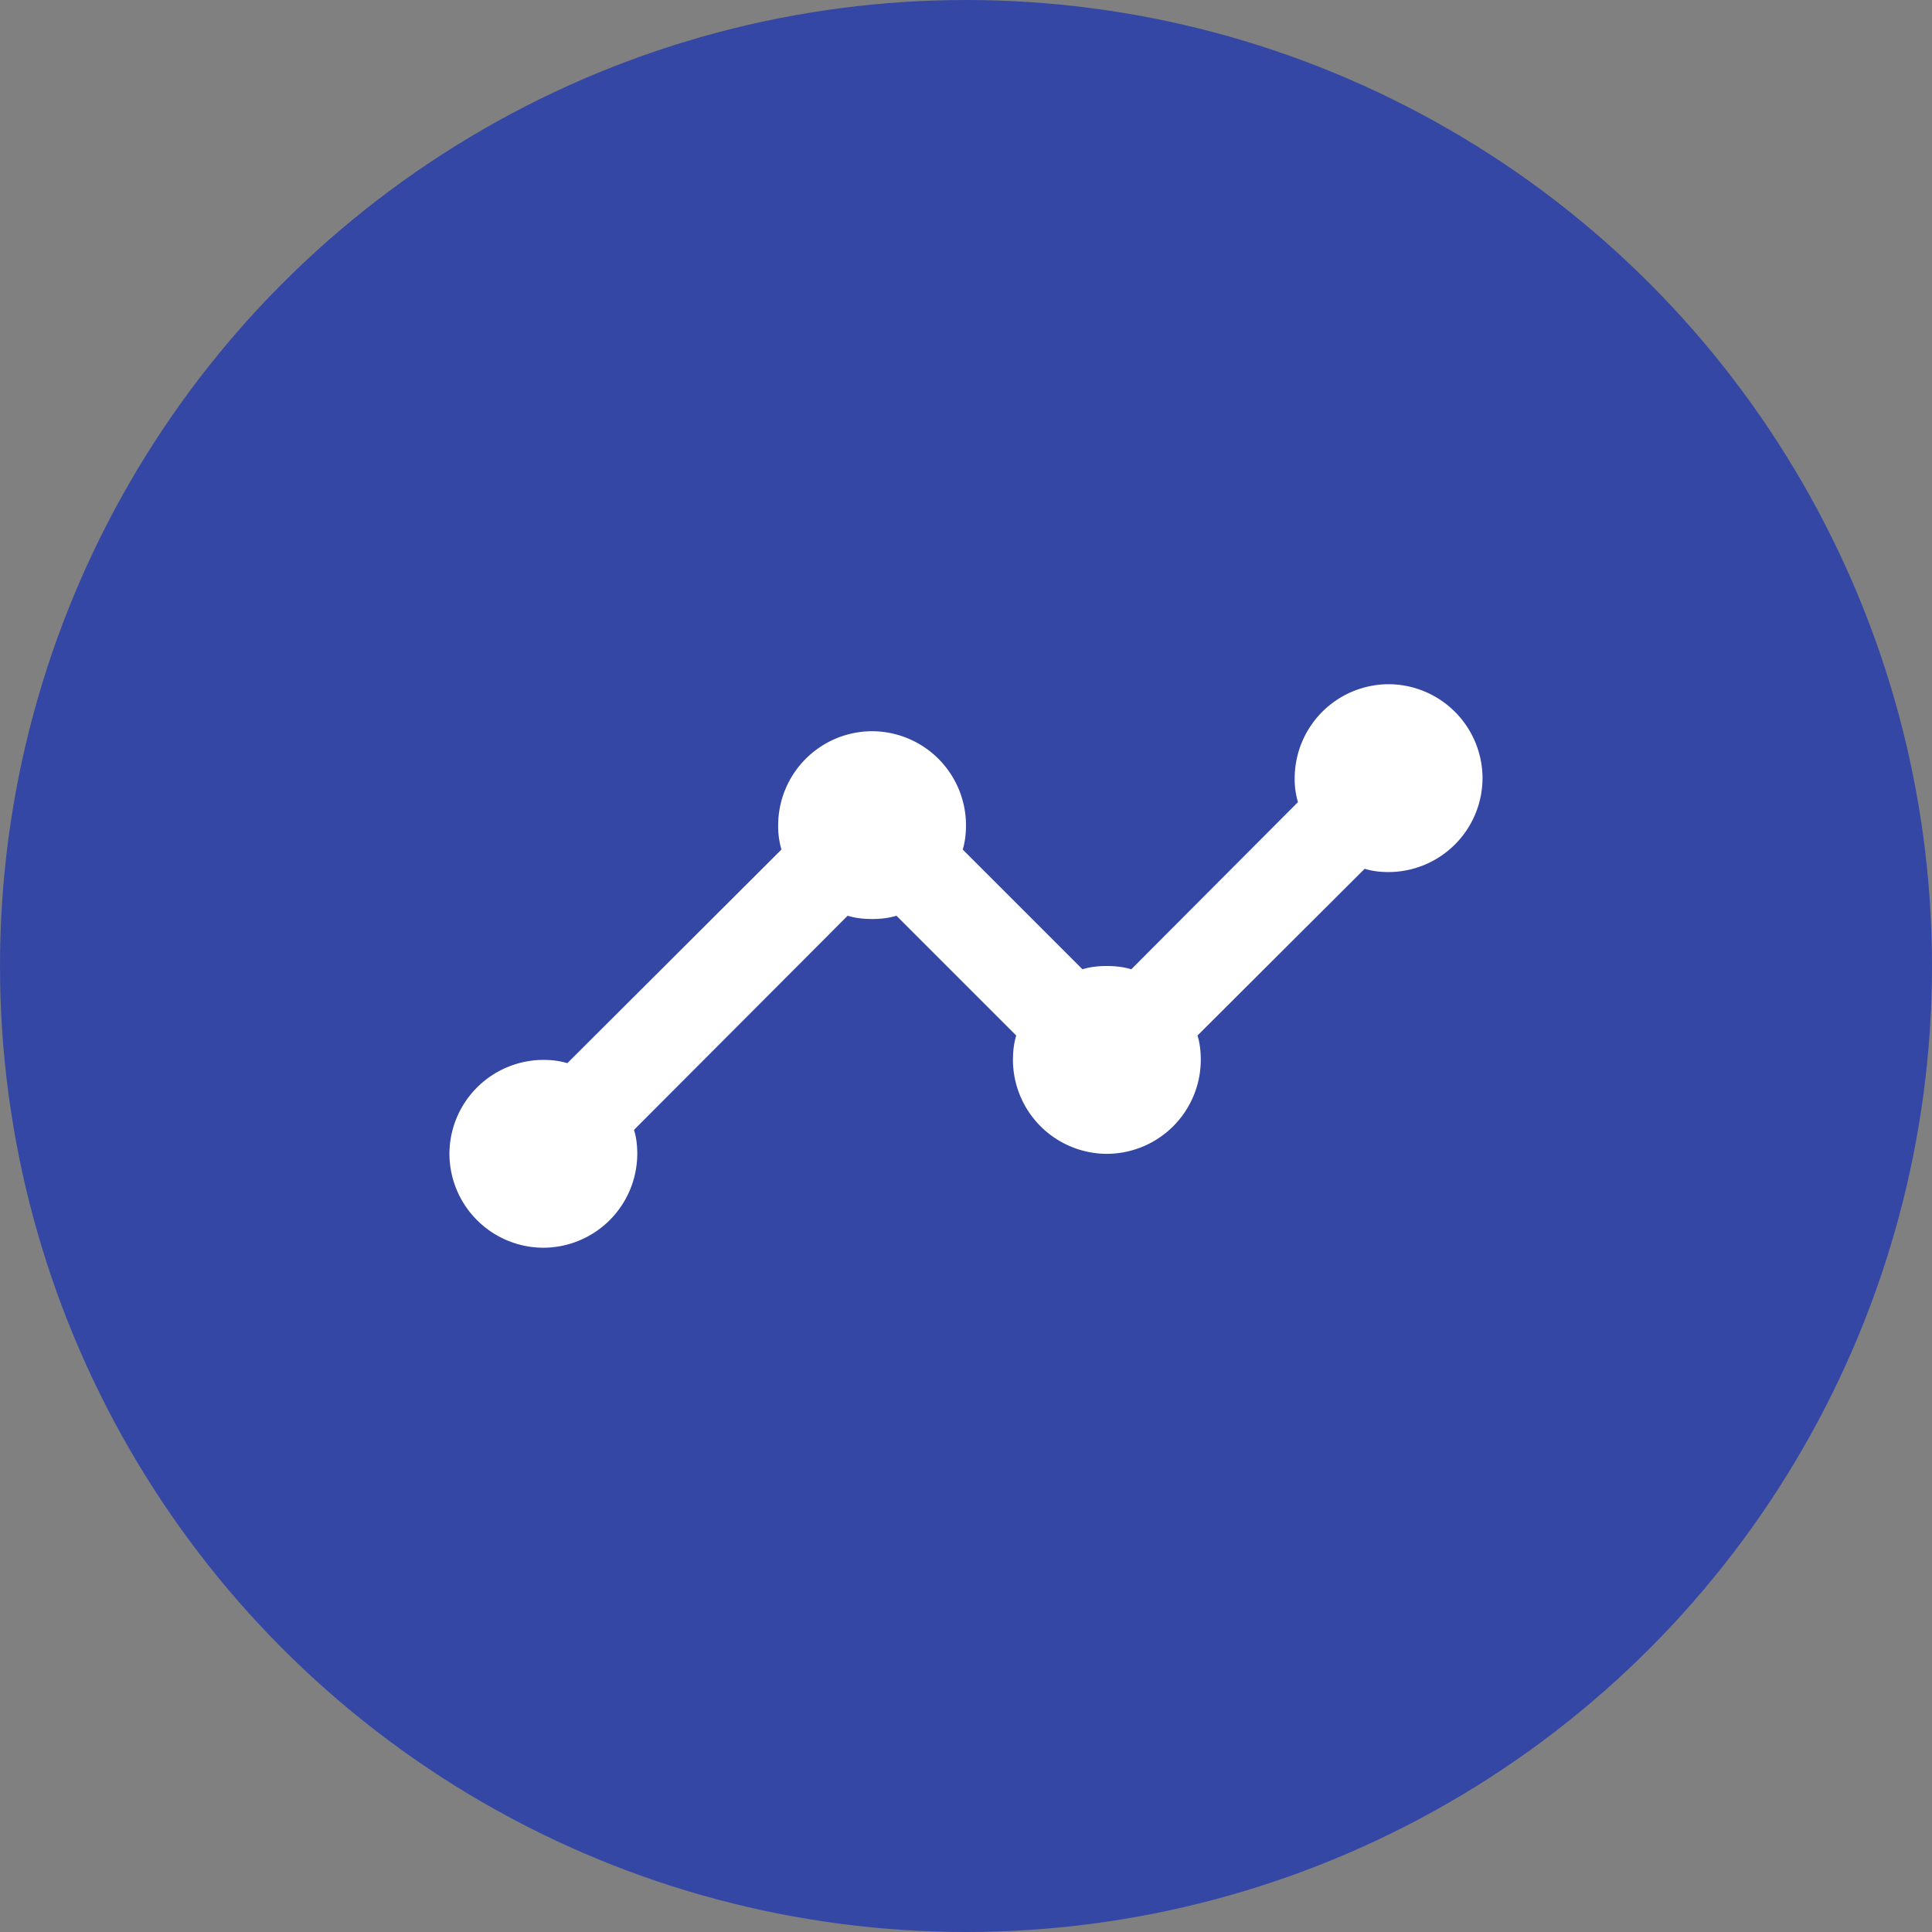 <svg height="40" viewBox="0 0 40 40" width="40"  xmlns:xlink="https://www.w3.org/1999/xlink"><rect x="0" y="0" width="40" height="40" fill="#808080" stroke="none"/><mask id="a" fill="#fff"><path d="m0 0h23.333v23.333h-23.333z" fill="#fff" fill-rule="evenodd"/></mask><g fill="none" fill-rule="evenodd"><circle cx="20" cy="20" fill="#3547a4" fill-rule="nonzero" r="20"/><path d="m22.361 7.778a1.95 1.95 0 0 1 -1.944 1.944c-.175 0-.34-.02-.496-.068l-3.461 3.452c.048.155.068.33.068.505a1.95 1.95 0 0 1 -1.945 1.945 1.95 1.95 0 0 1 -1.944-1.945c0-.175.02-.35.068-.505l-2.48-2.48c-.155.049-.33.068-.505.068s-.35-.019-.505-.068l-4.424 4.434c.049.155.068.32.068.496a1.95 1.95 0 0 1 -1.944 1.944 1.95 1.95 0 0 1 -1.945-1.944 1.95 1.95 0 0 1 1.945-1.945c.175 0 .34.02.496.068l4.433-4.423a1.717 1.717 0 0 1 -.068-.506 1.95 1.95 0 0 1 1.944-1.944 1.95 1.95 0 0 1 1.945 1.944c0 .175-.02.35-.068.506l2.479 2.479c.155-.049.33-.068.505-.068s.35.02.506.068l3.451-3.461a1.652 1.652 0 0 1 -.068-.496 1.95 1.95 0 0 1 1.945-1.945 1.95 1.95 0 0 1 1.944 1.945z" fill="#fff" mask="url(#a)" transform="translate(8.333 8.333)"/></g></svg>